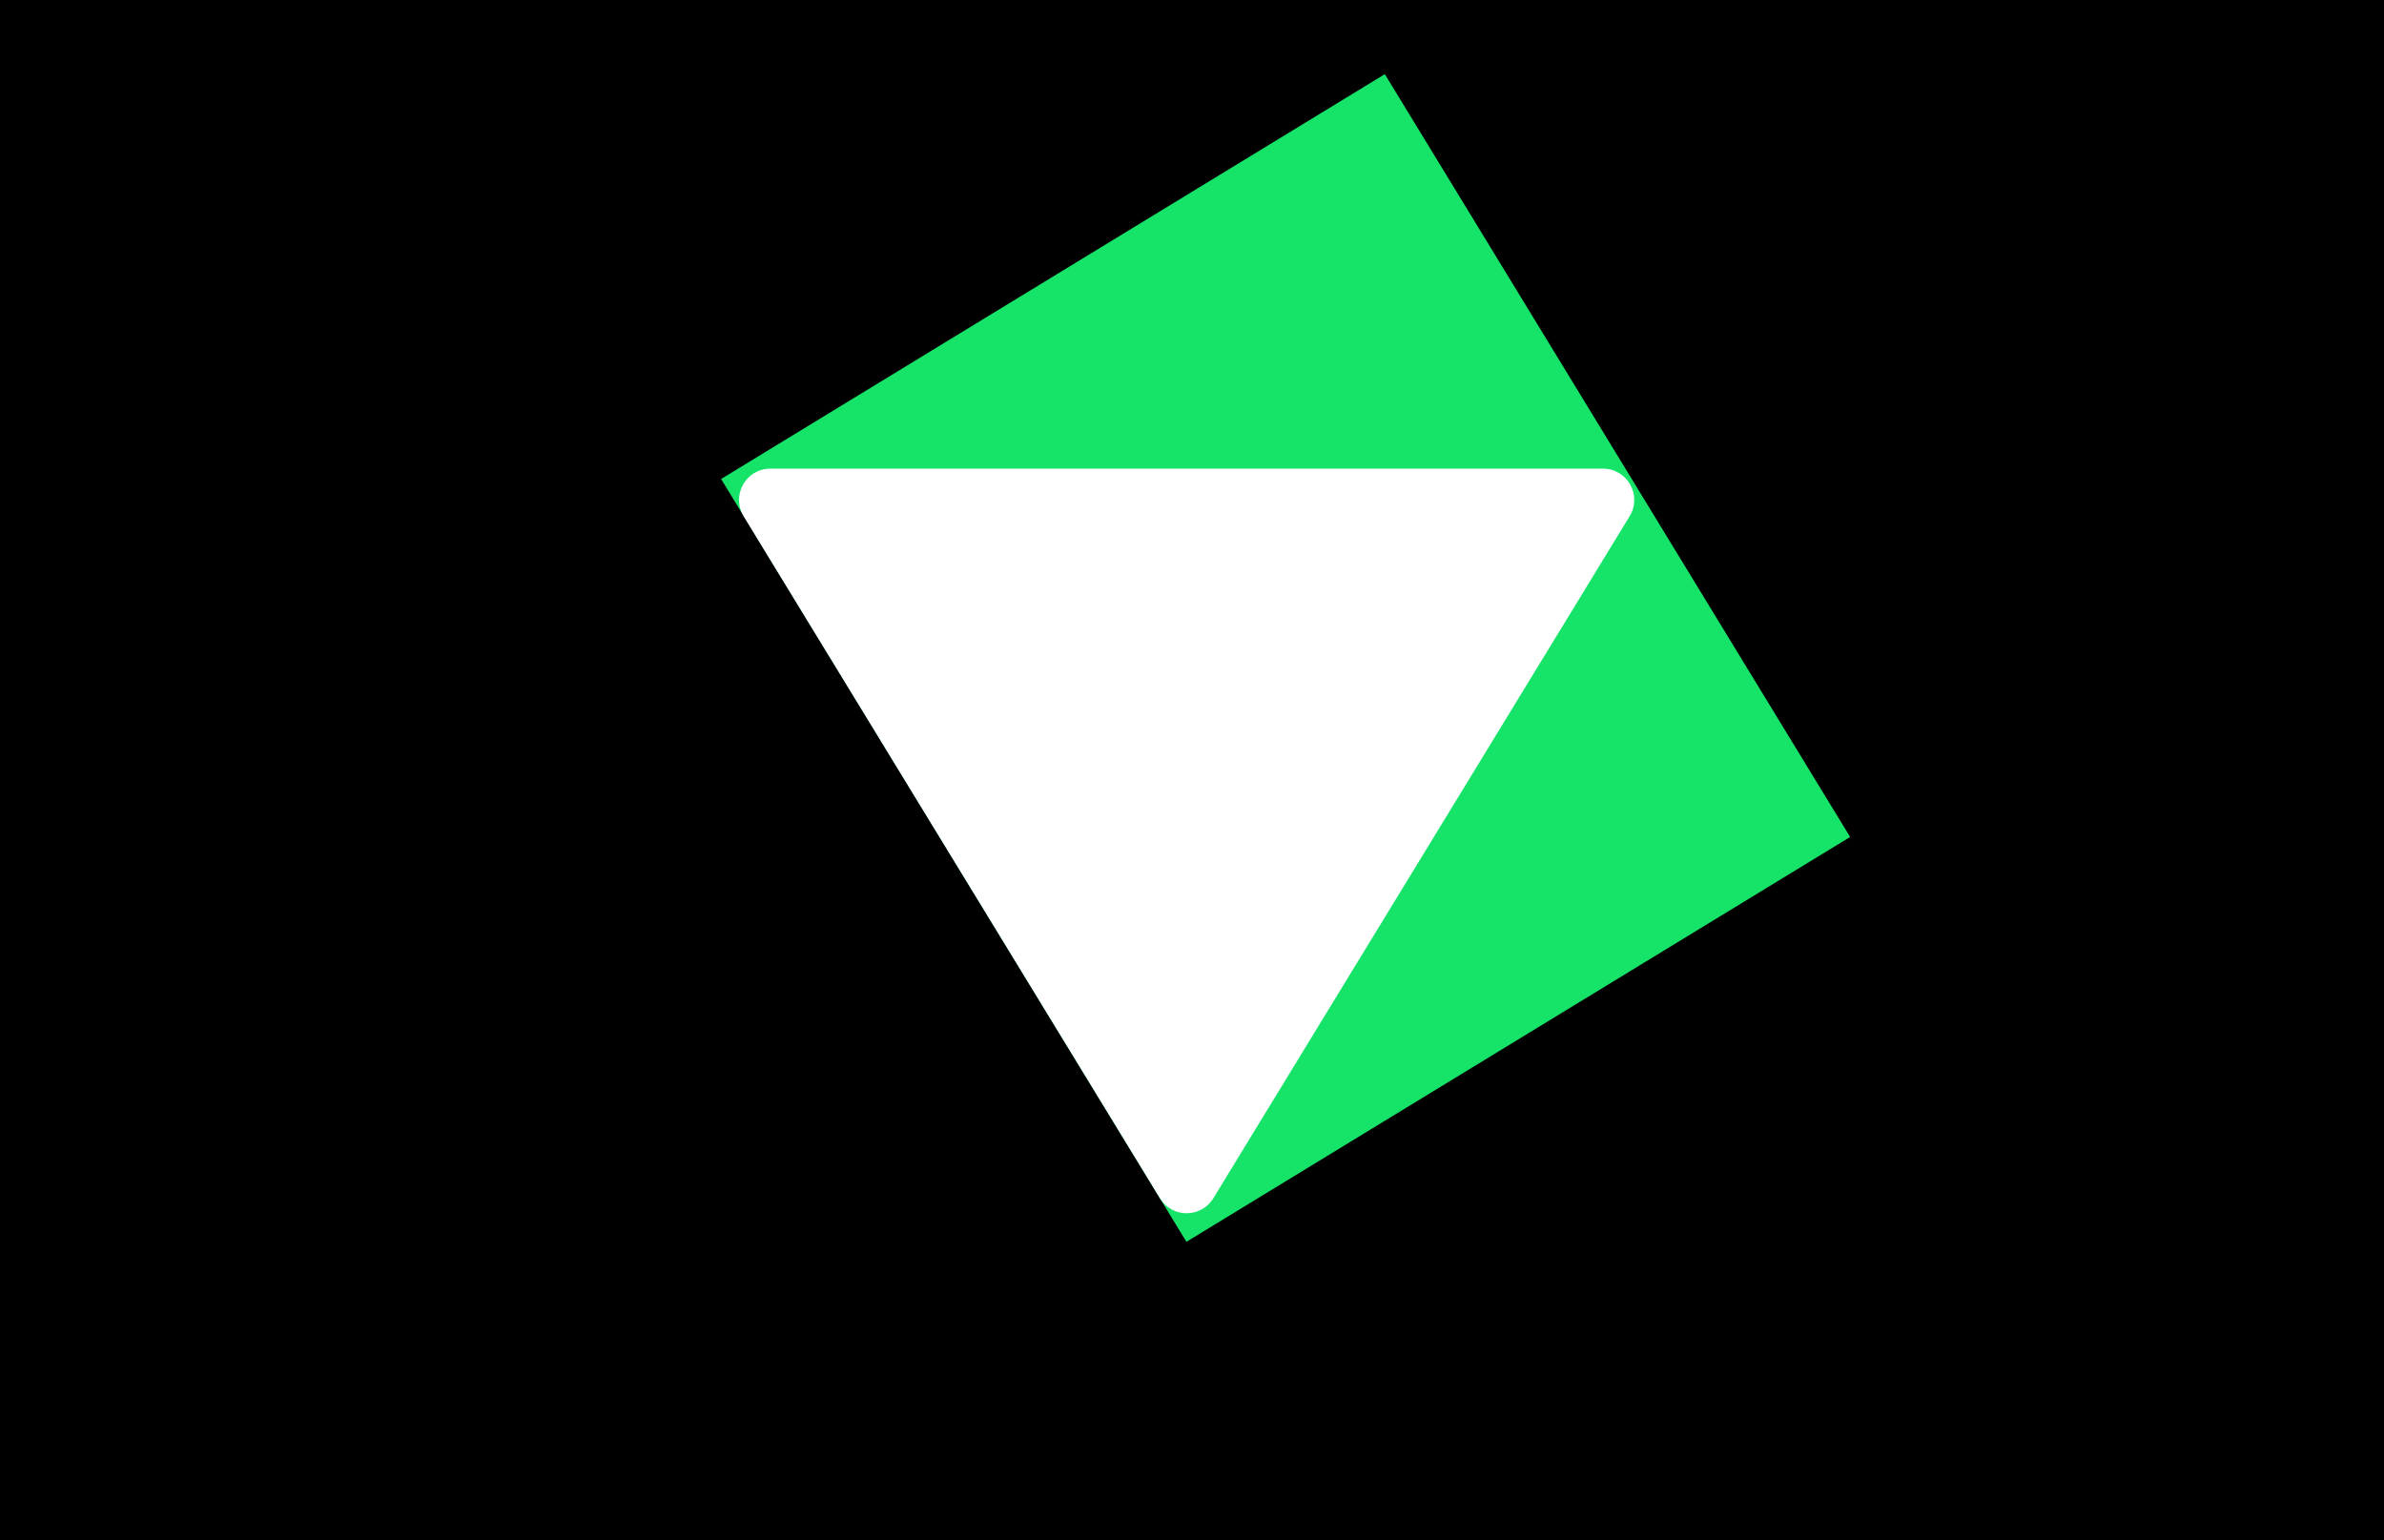 <svg width="2668" height="1724" viewBox="0 0 2668 1724" fill="none" xmlns="http://www.w3.org/2000/svg">
<g id="vori triangle clip path">
<rect width="2668" height="1724" fill="black"/>
<rect id="clippath" x="807" y="536.086" width="870.077" height="1000.01" transform="rotate(-31.382 807 536.086)" fill="#16E469"/>
<path id="whitetriangle" d="M1298.13 1341.05C1311.77 1363.41 1344.23 1363.41 1357.87 1341.05L1823.78 577.735C1838.02 554.412 1821.23 524.5 1793.91 524.5H862.092C834.768 524.5 817.982 554.412 832.217 577.735L1298.13 1341.05Z" fill="white"/>
</g>
</svg>
